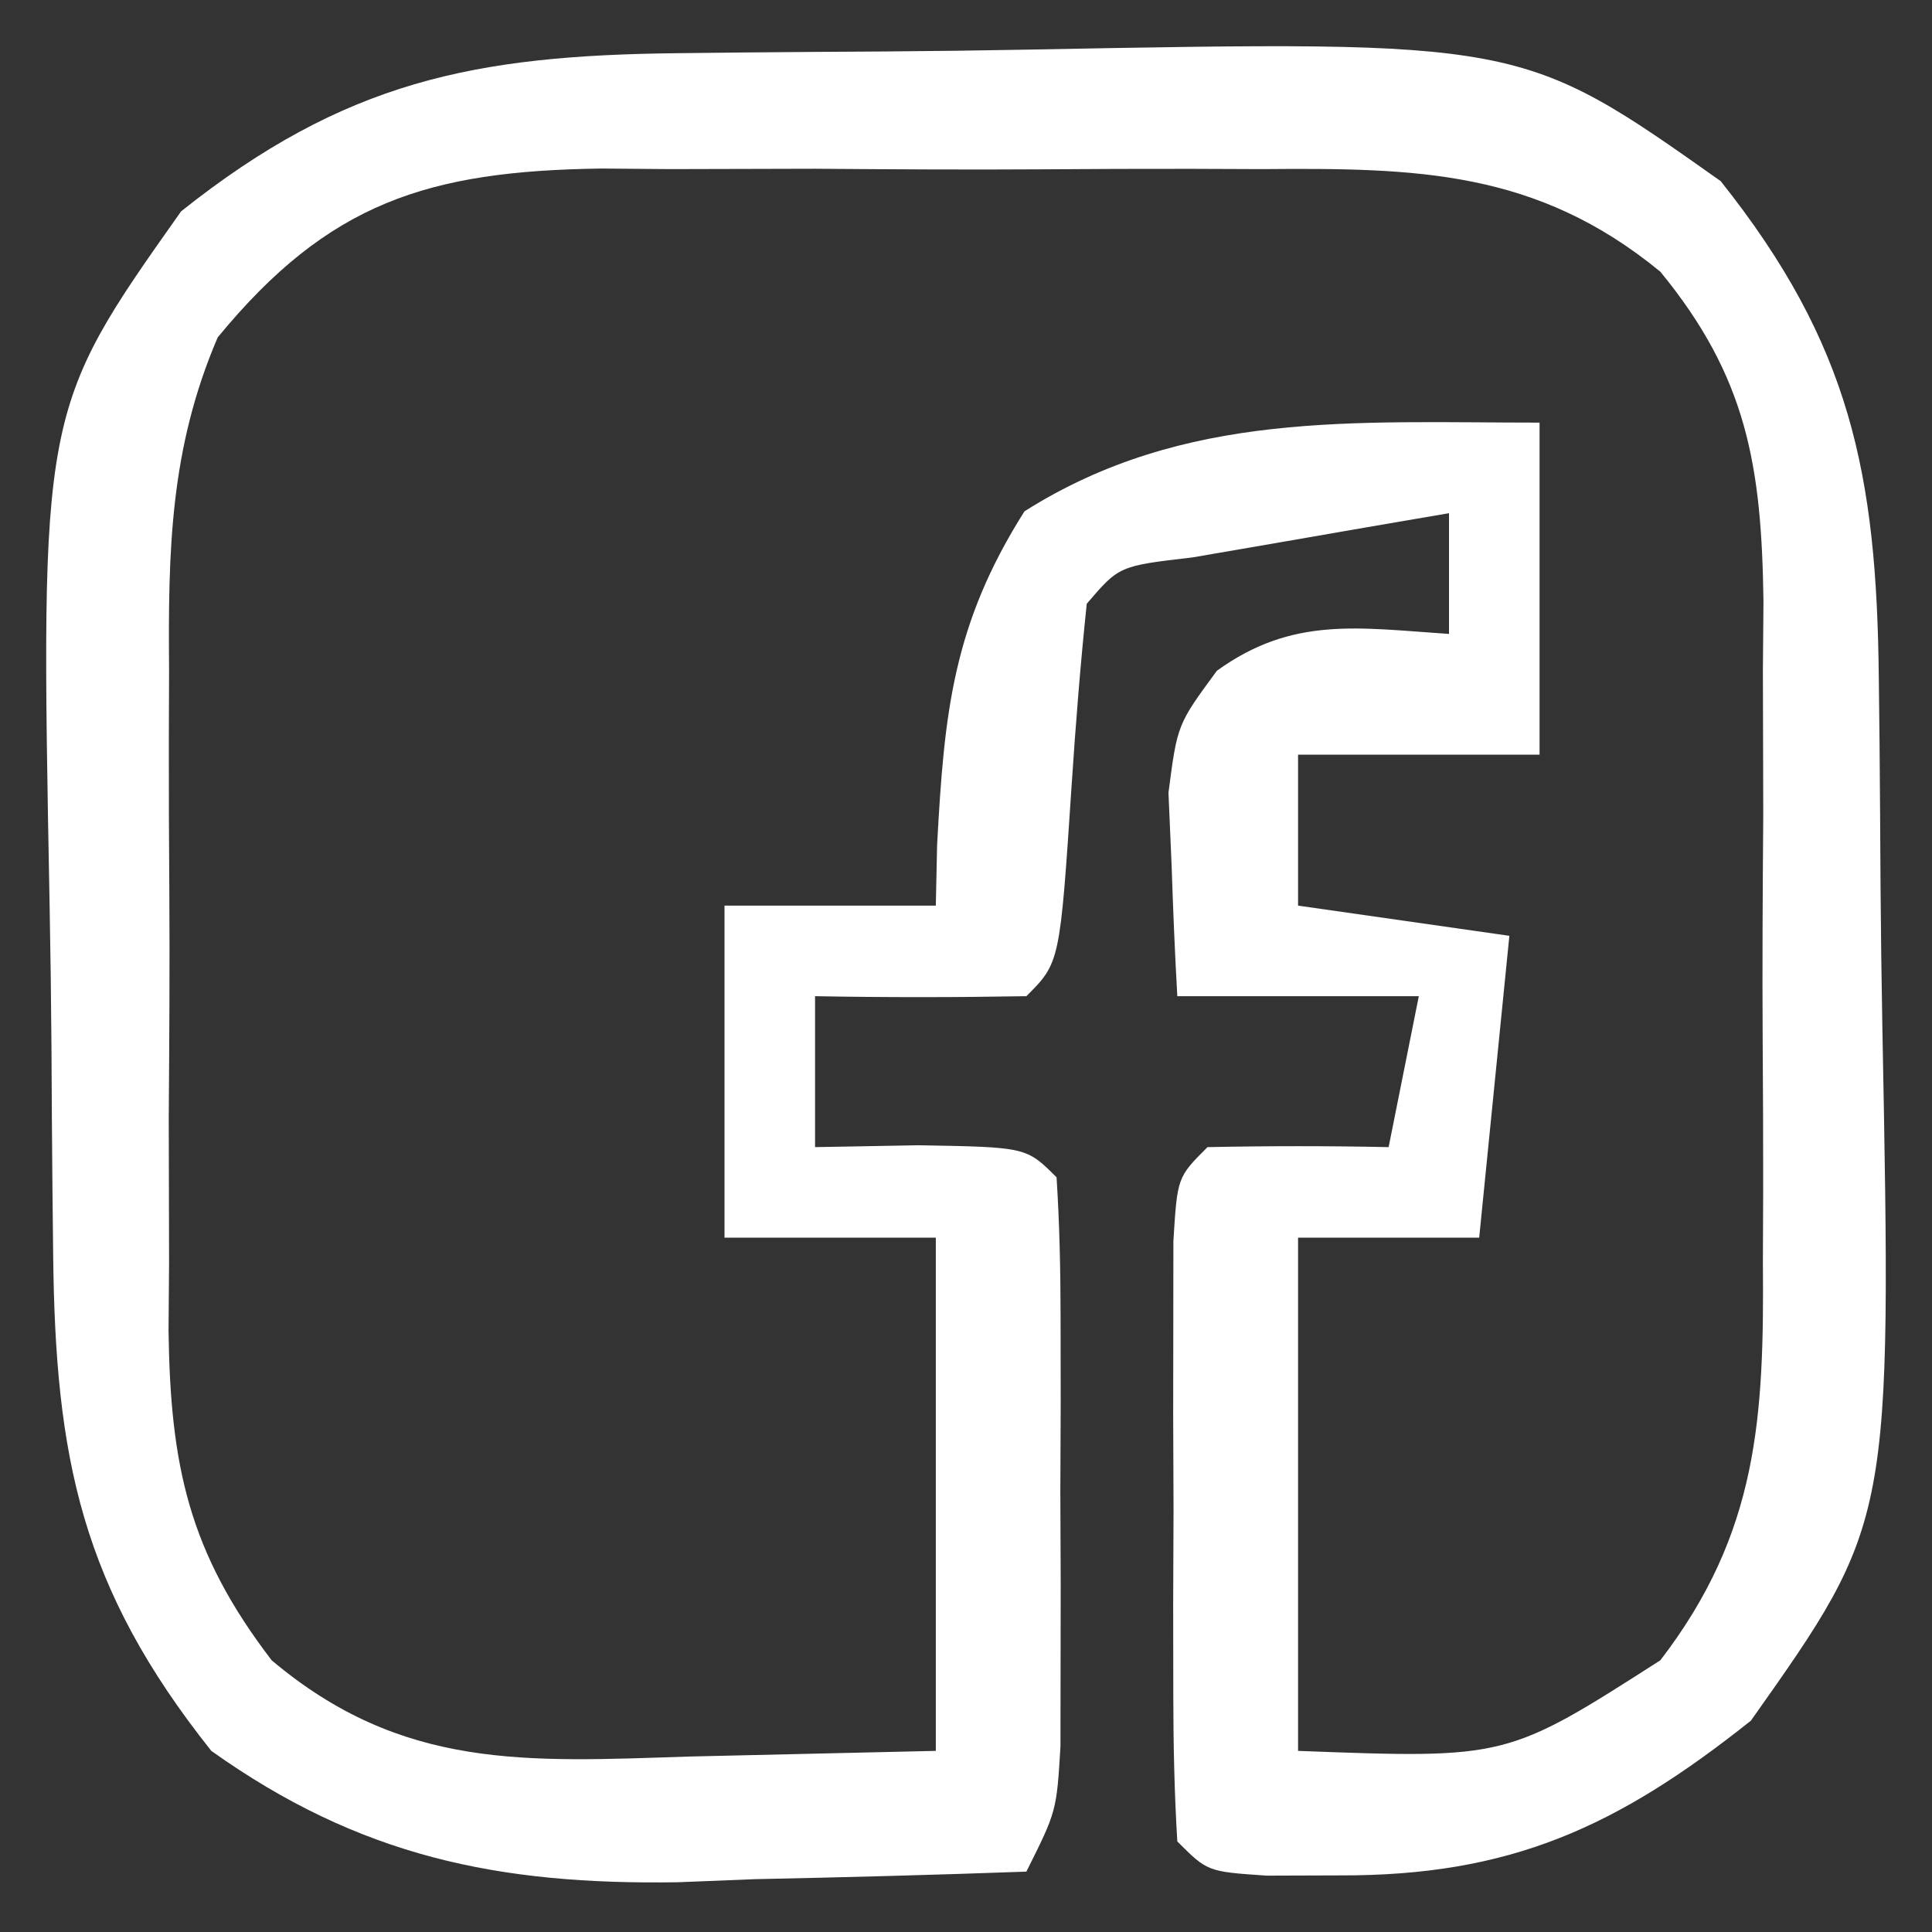 <?xml version="1.0" encoding="UTF-8"?>
<svg version="1.1" xmlns="http://www.w3.org/2000/svg" width="64" height="64">
<rect width="100%" height="100%" fill="#333333" stroke="none"/>
<path d="M0 0 C0.731 -0.008 1.463 -0.016 2.217 -0.024 C3.766 -0.038 5.315 -0.049 6.864 -0.057 C8.438 -0.068 10.012 -0.089 11.586 -0.118 C27.956 -0.426 27.956 -0.426 34.551 4.238 C38.861 9.653 39.718 13.952 39.789 20.688 C39.797 21.419 39.805 22.15 39.814 22.904 C39.827 24.453 39.838 26.002 39.846 27.552 C39.857 29.125 39.878 30.699 39.907 32.273 C40.216 48.644 40.216 48.644 35.551 55.238 C31.11 58.773 27.572 60.382 21.926 60.363 C20.731 60.367 20.731 60.367 19.512 60.371 C17.551 60.238 17.551 60.238 16.551 59.238 C16.452 57.616 16.42 55.989 16.418 54.363 C16.417 53.378 16.415 52.394 16.414 51.379 C16.418 50.343 16.422 49.306 16.426 48.238 C16.42 46.684 16.42 46.684 16.414 45.098 C16.415 44.113 16.417 43.128 16.418 42.113 C16.419 41.203 16.42 40.293 16.421 39.355 C16.551 37.238 16.551 37.238 17.551 36.238 C19.55 36.197 21.551 36.196 23.551 36.238 C23.881 34.588 24.211 32.938 24.551 31.238 C21.911 31.238 19.271 31.238 16.551 31.238 C16.469 29.802 16.411 28.364 16.363 26.926 C16.311 25.725 16.311 25.725 16.258 24.5 C16.551 22.238 16.551 22.238 17.863 20.457 C20.371 18.646 22.55 19.038 25.551 19.238 C25.551 17.918 25.551 16.598 25.551 15.238 C23.737 15.546 21.925 15.86 20.113 16.176 C19.104 16.35 18.095 16.524 17.055 16.703 C14.622 16.986 14.622 16.986 13.551 18.238 C13.342 20.234 13.183 22.236 13.051 24.238 C12.662 30.127 12.662 30.127 11.551 31.238 C9.218 31.279 6.884 31.281 4.551 31.238 C4.551 32.888 4.551 34.538 4.551 36.238 C6.252 36.207 6.252 36.207 7.988 36.176 C11.551 36.238 11.551 36.238 12.551 37.238 C12.65 38.776 12.682 40.318 12.684 41.859 C12.686 43.262 12.686 43.262 12.688 44.693 C12.684 45.678 12.68 46.662 12.676 47.676 C12.682 49.146 12.682 49.146 12.688 50.646 C12.686 51.583 12.685 52.519 12.684 53.484 C12.682 54.347 12.681 55.21 12.68 56.099 C12.551 58.238 12.551 58.238 11.551 60.238 C8.55 60.347 5.553 60.426 2.551 60.488 C1.292 60.539 1.292 60.539 0.008 60.59 C-5.945 60.682 -10.534 59.738 -15.449 56.238 C-19.759 50.823 -20.617 46.525 -20.688 39.789 C-20.696 39.058 -20.704 38.326 -20.712 37.573 C-20.726 36.023 -20.737 34.474 -20.744 32.925 C-20.756 31.351 -20.776 29.777 -20.806 28.203 C-21.114 11.833 -21.114 11.833 -16.449 5.238 C-11.034 0.928 -6.736 0.071 0 0 Z M-15.237 9.414 C-16.82 13.102 -16.88 16.482 -16.848 20.426 C-16.851 21.206 -16.853 21.986 -16.856 22.79 C-16.858 24.434 -16.853 26.078 -16.84 27.722 C-16.824 30.23 -16.84 32.737 -16.859 35.246 C-16.857 36.848 -16.854 38.449 -16.848 40.051 C-16.854 40.797 -16.86 41.543 -16.866 42.311 C-16.806 46.802 -16.193 49.655 -13.449 53.238 C-9.127 56.881 -5 56.6 0.363 56.426 C3.065 56.364 5.767 56.302 8.551 56.238 C8.551 50.628 8.551 45.018 8.551 39.238 C6.241 39.238 3.931 39.238 1.551 39.238 C1.551 35.608 1.551 31.978 1.551 28.238 C3.861 28.238 6.171 28.238 8.551 28.238 C8.572 27.242 8.572 27.242 8.594 26.227 C8.83 21.847 9.111 18.934 11.488 15.176 C16.789 11.822 22.432 12.238 28.551 12.238 C28.551 15.868 28.551 19.498 28.551 23.238 C25.911 23.238 23.271 23.238 20.551 23.238 C20.551 24.888 20.551 26.538 20.551 28.238 C22.861 28.568 25.171 28.898 27.551 29.238 C27.221 32.538 26.891 35.838 26.551 39.238 C24.571 39.238 22.591 39.238 20.551 39.238 C20.551 44.848 20.551 50.458 20.551 56.238 C27.462 56.499 27.462 56.499 32.551 53.238 C35.796 49.018 35.991 45.194 35.949 40.051 C35.954 38.881 35.954 38.881 35.958 37.687 C35.96 36.043 35.954 34.399 35.942 32.755 C35.926 30.246 35.942 27.739 35.961 25.23 C35.959 23.629 35.955 22.027 35.949 20.426 C35.955 19.68 35.961 18.934 35.968 18.165 C35.907 13.677 35.425 10.737 32.551 7.238 C28.448 3.868 24.47 3.798 19.363 3.84 C18.193 3.836 18.193 3.836 16.999 3.831 C15.355 3.829 13.711 3.835 12.067 3.847 C9.559 3.863 7.052 3.847 4.543 3.828 C2.941 3.83 1.34 3.834 -0.262 3.84 C-1.381 3.831 -1.381 3.831 -2.522 3.821 C-8.276 3.899 -11.566 4.947 -15.237 9.414 Z " fill="#FFFFFF" transform="translate(22.449,1.762)"/>
</svg>
